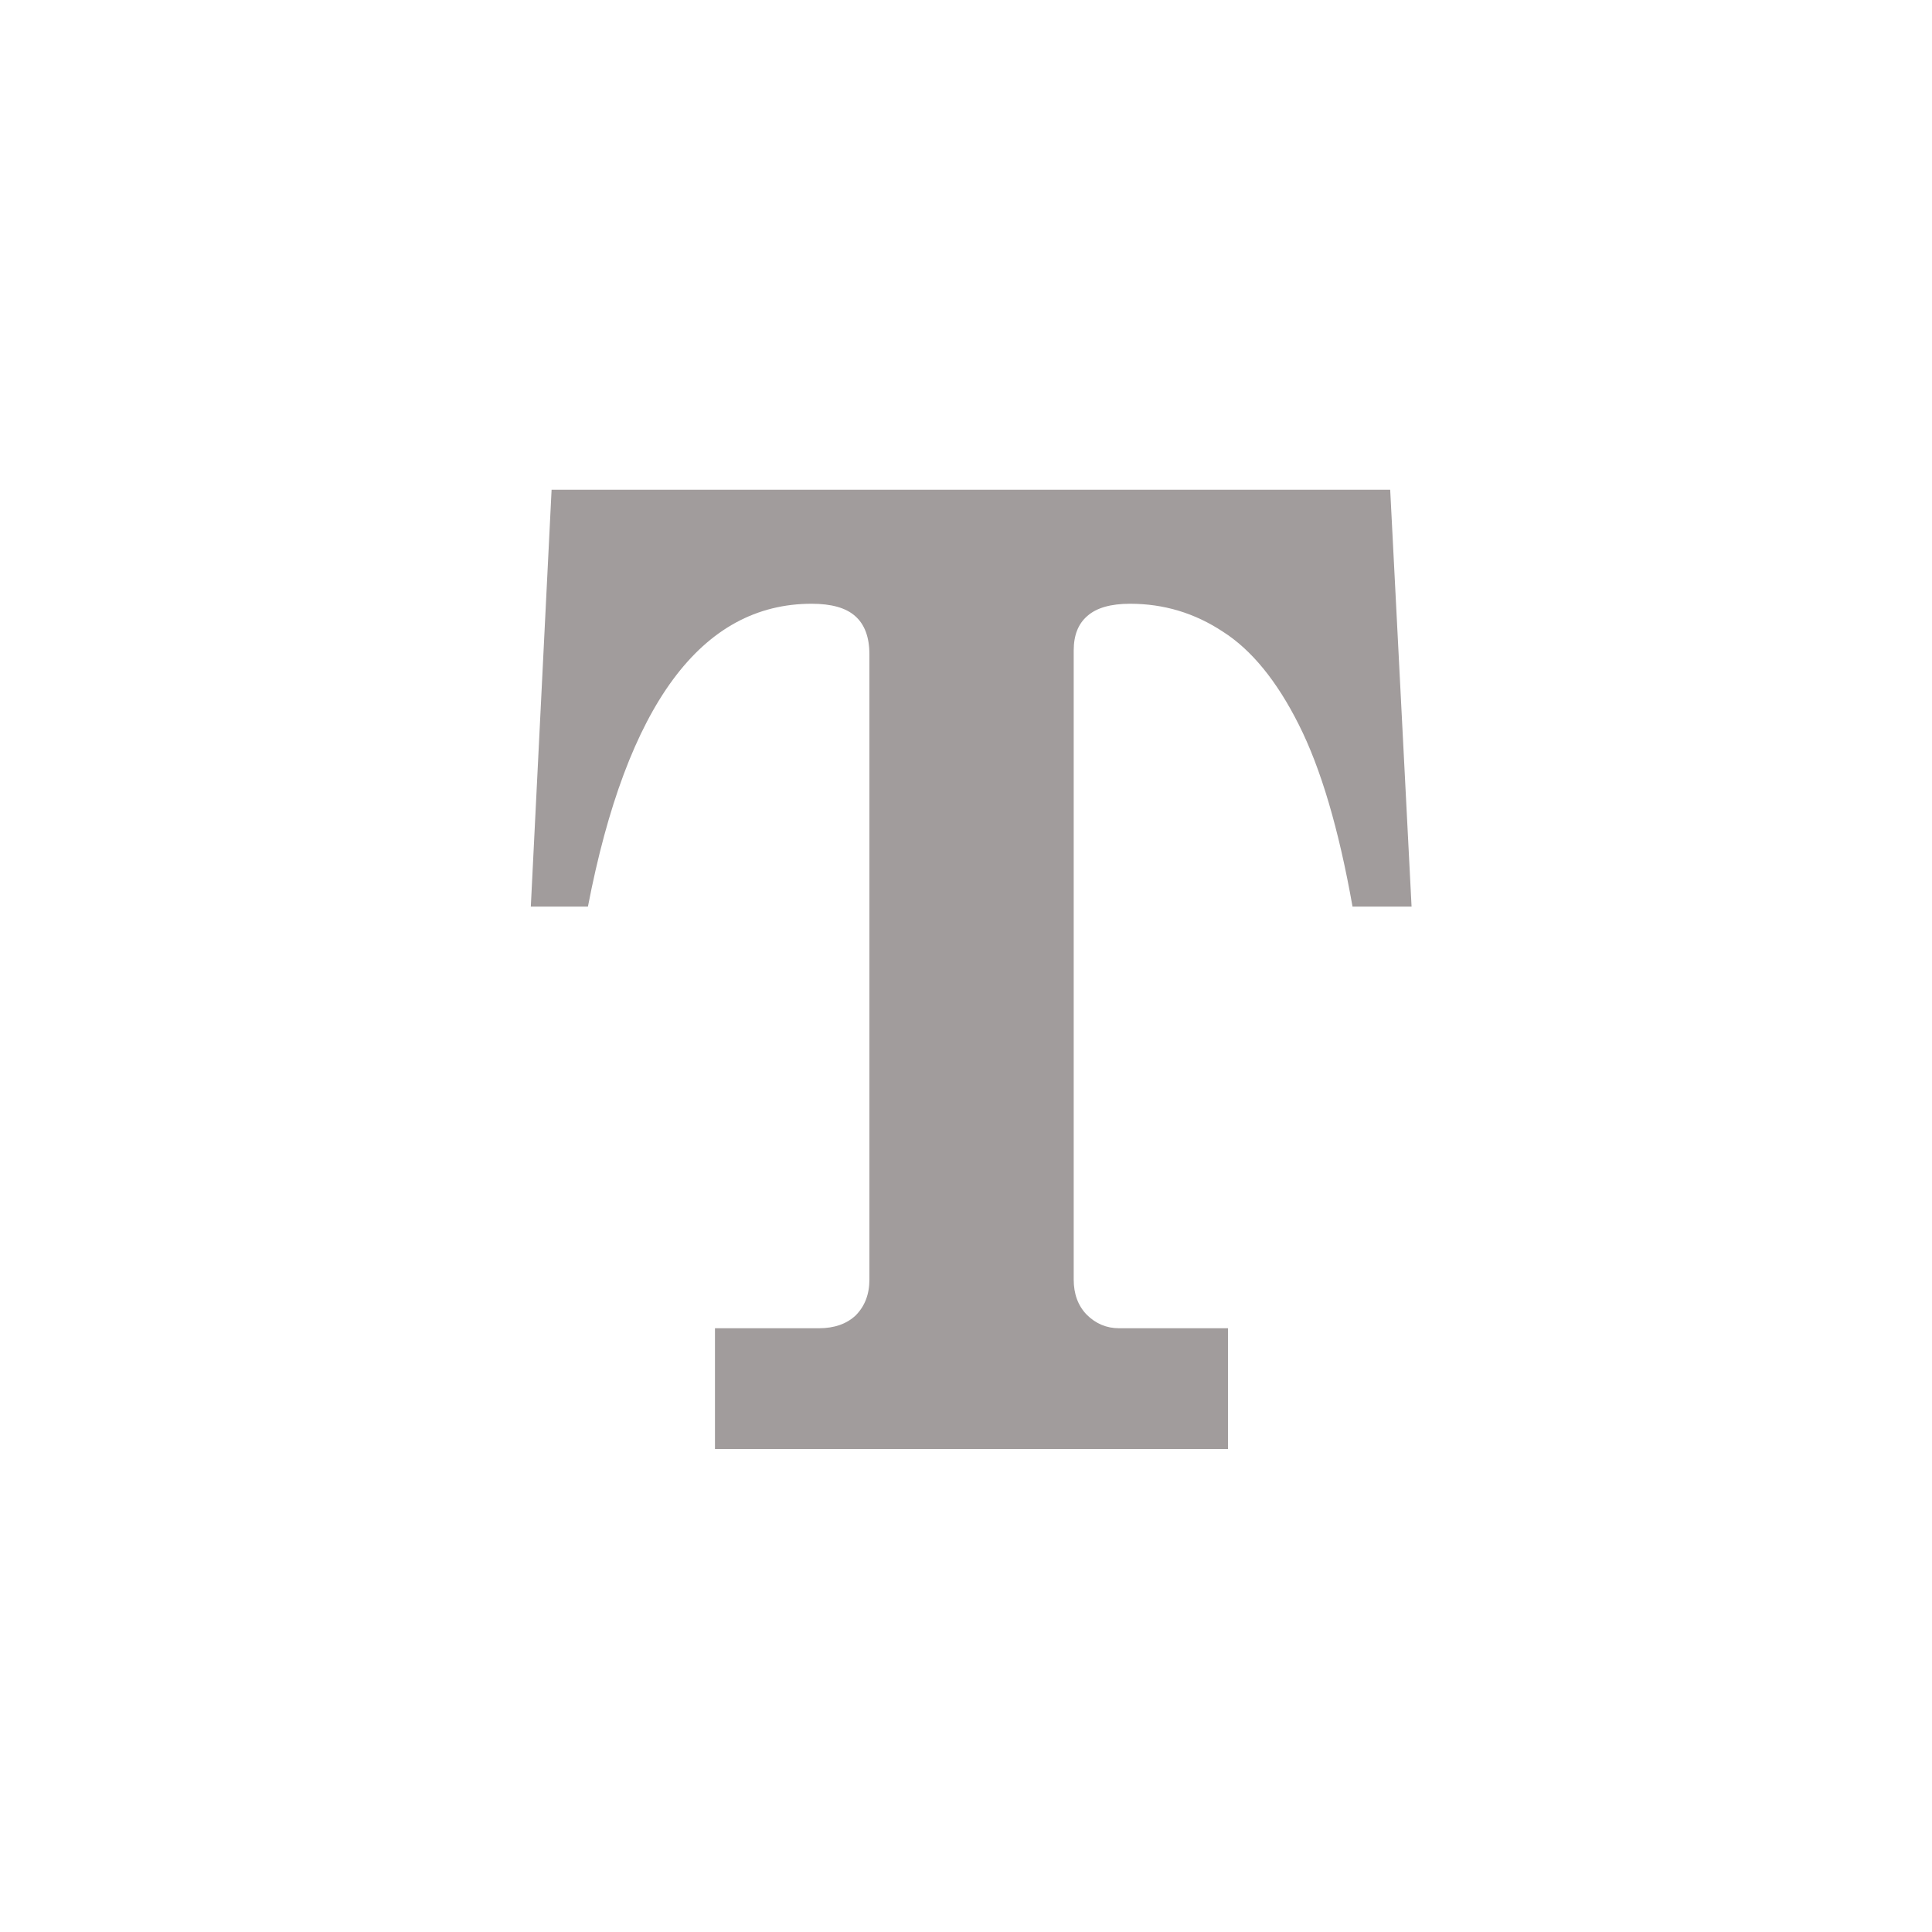 <svg width="16" height="16" viewBox="0 0 16 16" fill="none" xmlns="http://www.w3.org/2000/svg">
<path d="M4.568 4.056H11.513L11.69 7.508H11.201C11.087 6.864 10.938 6.361 10.755 5.999C10.573 5.637 10.363 5.381 10.127 5.231C9.894 5.077 9.638 5 9.359 5C9.198 5 9.08 5.034 9.004 5.102C8.929 5.167 8.892 5.261 8.892 5.387V10.597C8.892 10.715 8.927 10.812 8.999 10.887C9.074 10.962 9.164 11 9.268 11H10.17V12H5.921V11H6.781C6.91 11 7.012 10.964 7.087 10.893C7.162 10.817 7.2 10.719 7.2 10.597V5.419C7.2 5.276 7.16 5.17 7.082 5.102C7.006 5.034 6.886 5 6.722 5C5.809 5 5.191 5.836 4.869 7.508H4.396L4.568 4.056Z" fill="#A19C9C"/>
</svg>
